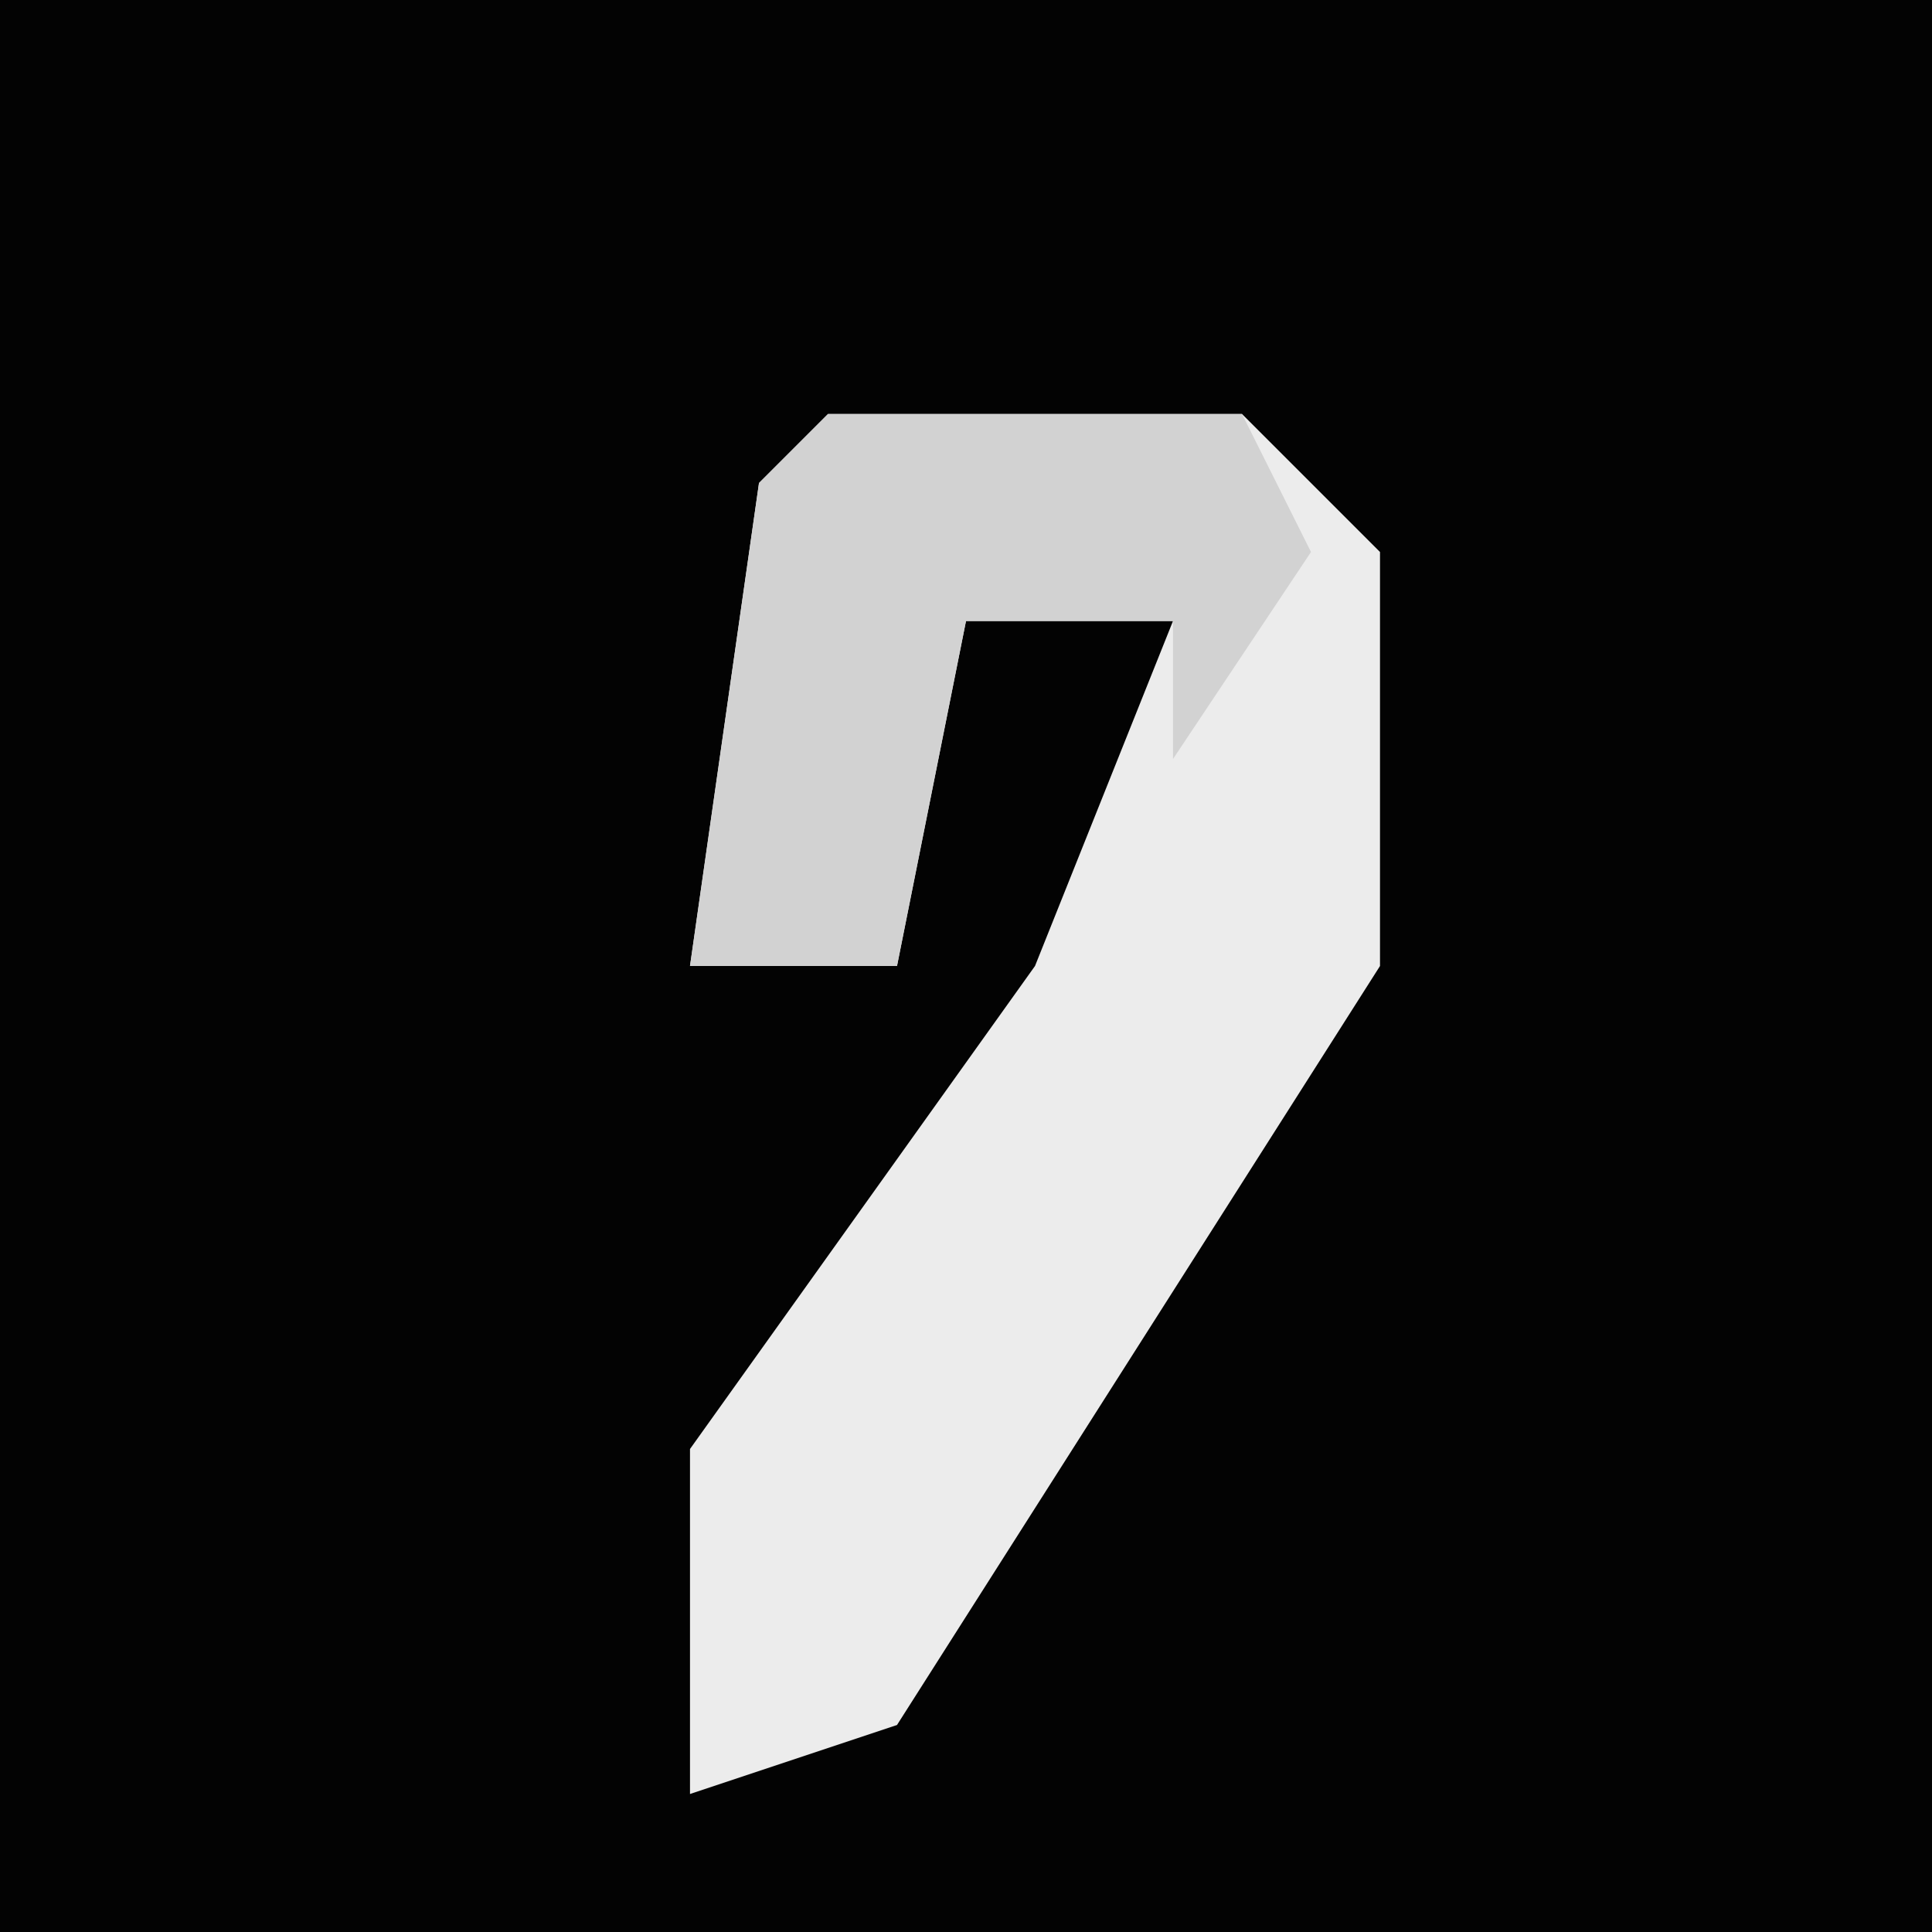 <?xml version="1.0" encoding="UTF-8"?>
<svg version="1.1" xmlns="http://www.w3.org/2000/svg" width="28" height="28">
<path d="M0,0 L28,0 L28,28 L0,28 Z " fill="#030303" transform="translate(0,0)"/>
<path d="M0,0 L6,0 L8,2 L8,8 L1,19 L-2,20 L-2,15 L3,8 L5,3 L2,3 L1,8 L-2,8 L-1,1 Z " fill="#ECECEC" transform="translate(12,6)"/>
<path d="M0,0 L6,0 L7,2 L5,5 L5,3 L2,3 L1,8 L-2,8 L-1,1 Z " fill="#D2D2D2" transform="translate(12,6)"/>
</svg>
